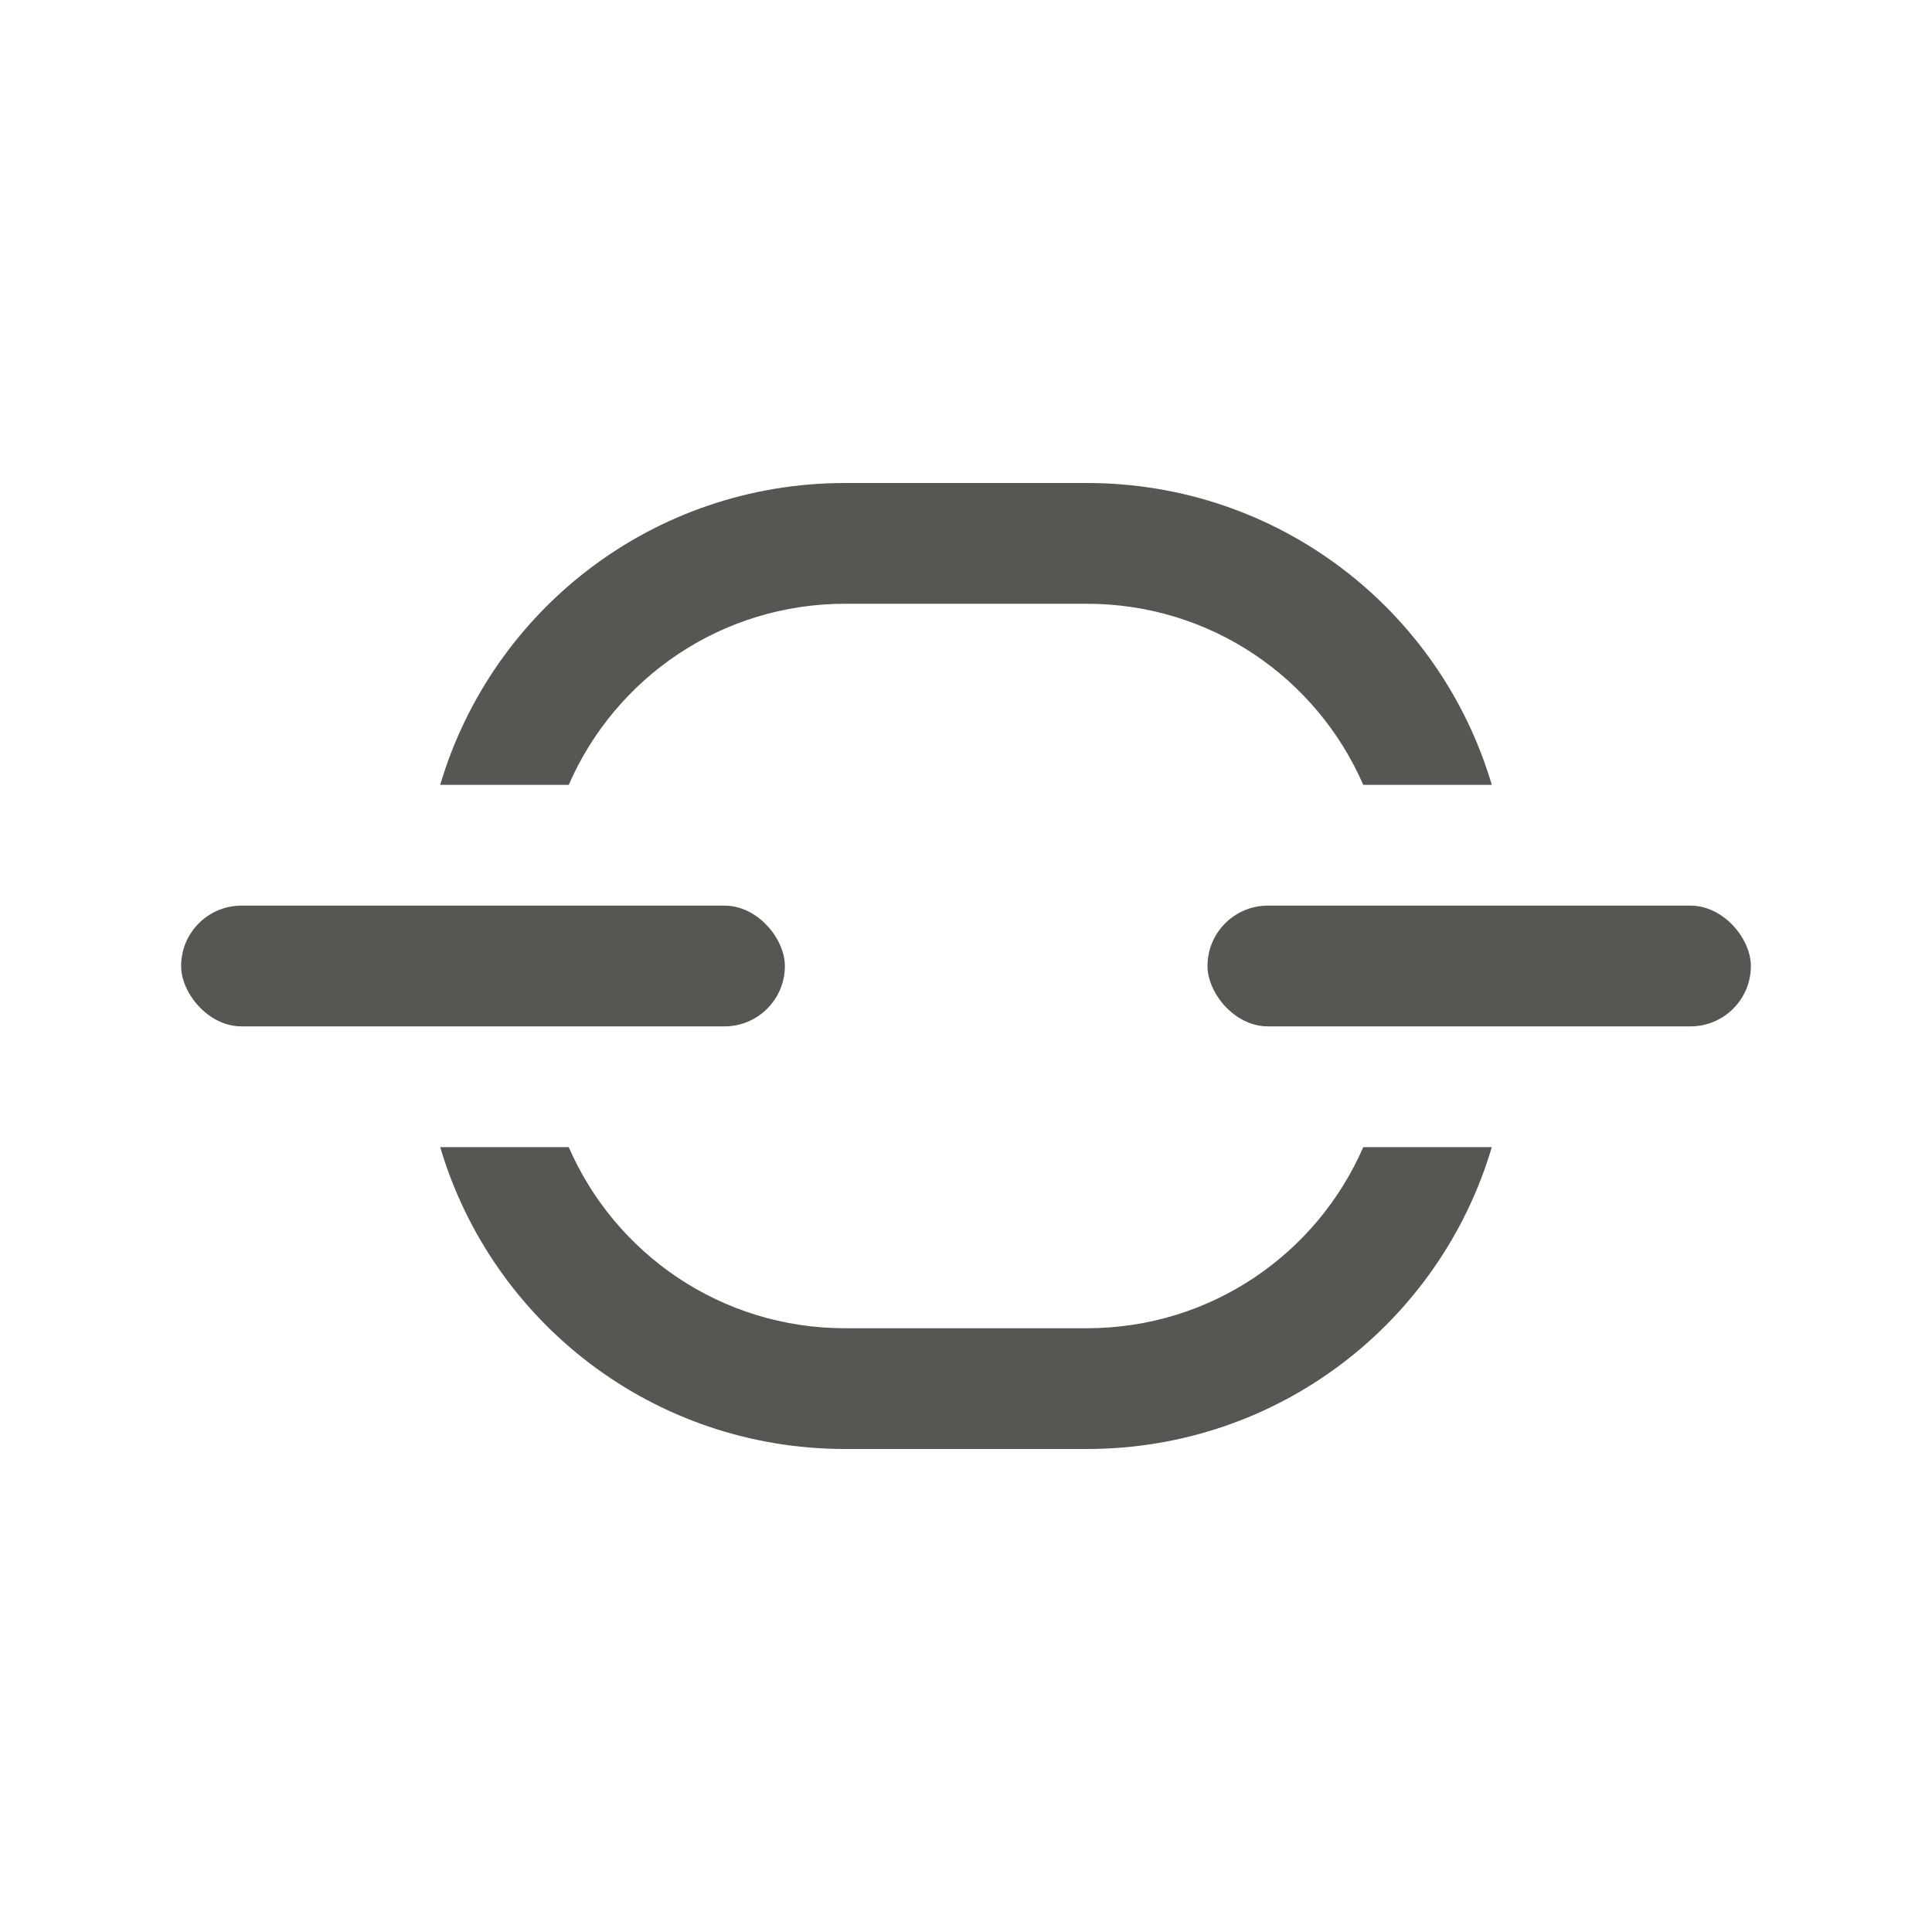 <svg height="32" viewBox="0 0 32 32" width="32" xmlns="http://www.w3.org/2000/svg"><g fill="#555753"><g><rect height="2" rx="1" width="9" x="20" y="15"/><rect height="2" rx="1" width="10" x="3" y="15"/></g><path d="m14 8c-3.182 0-5.852 2.103-6.709 5h2.129c.769-1.767 2.523-3 4.58-3h4c2.057 0 3.811 1.233 4.58 3h2.129c-.857-2.897-3.527-5-6.709-5zm-6.709 11c.857 2.897 3.527 5 6.709 5h4c3.182 0 5.852-2.103 6.709-5h-2.129c-.769 1.767-2.523 3-4.58 3h-4c-2.057 0-3.811-1.233-4.58-3z"/></g></svg>
